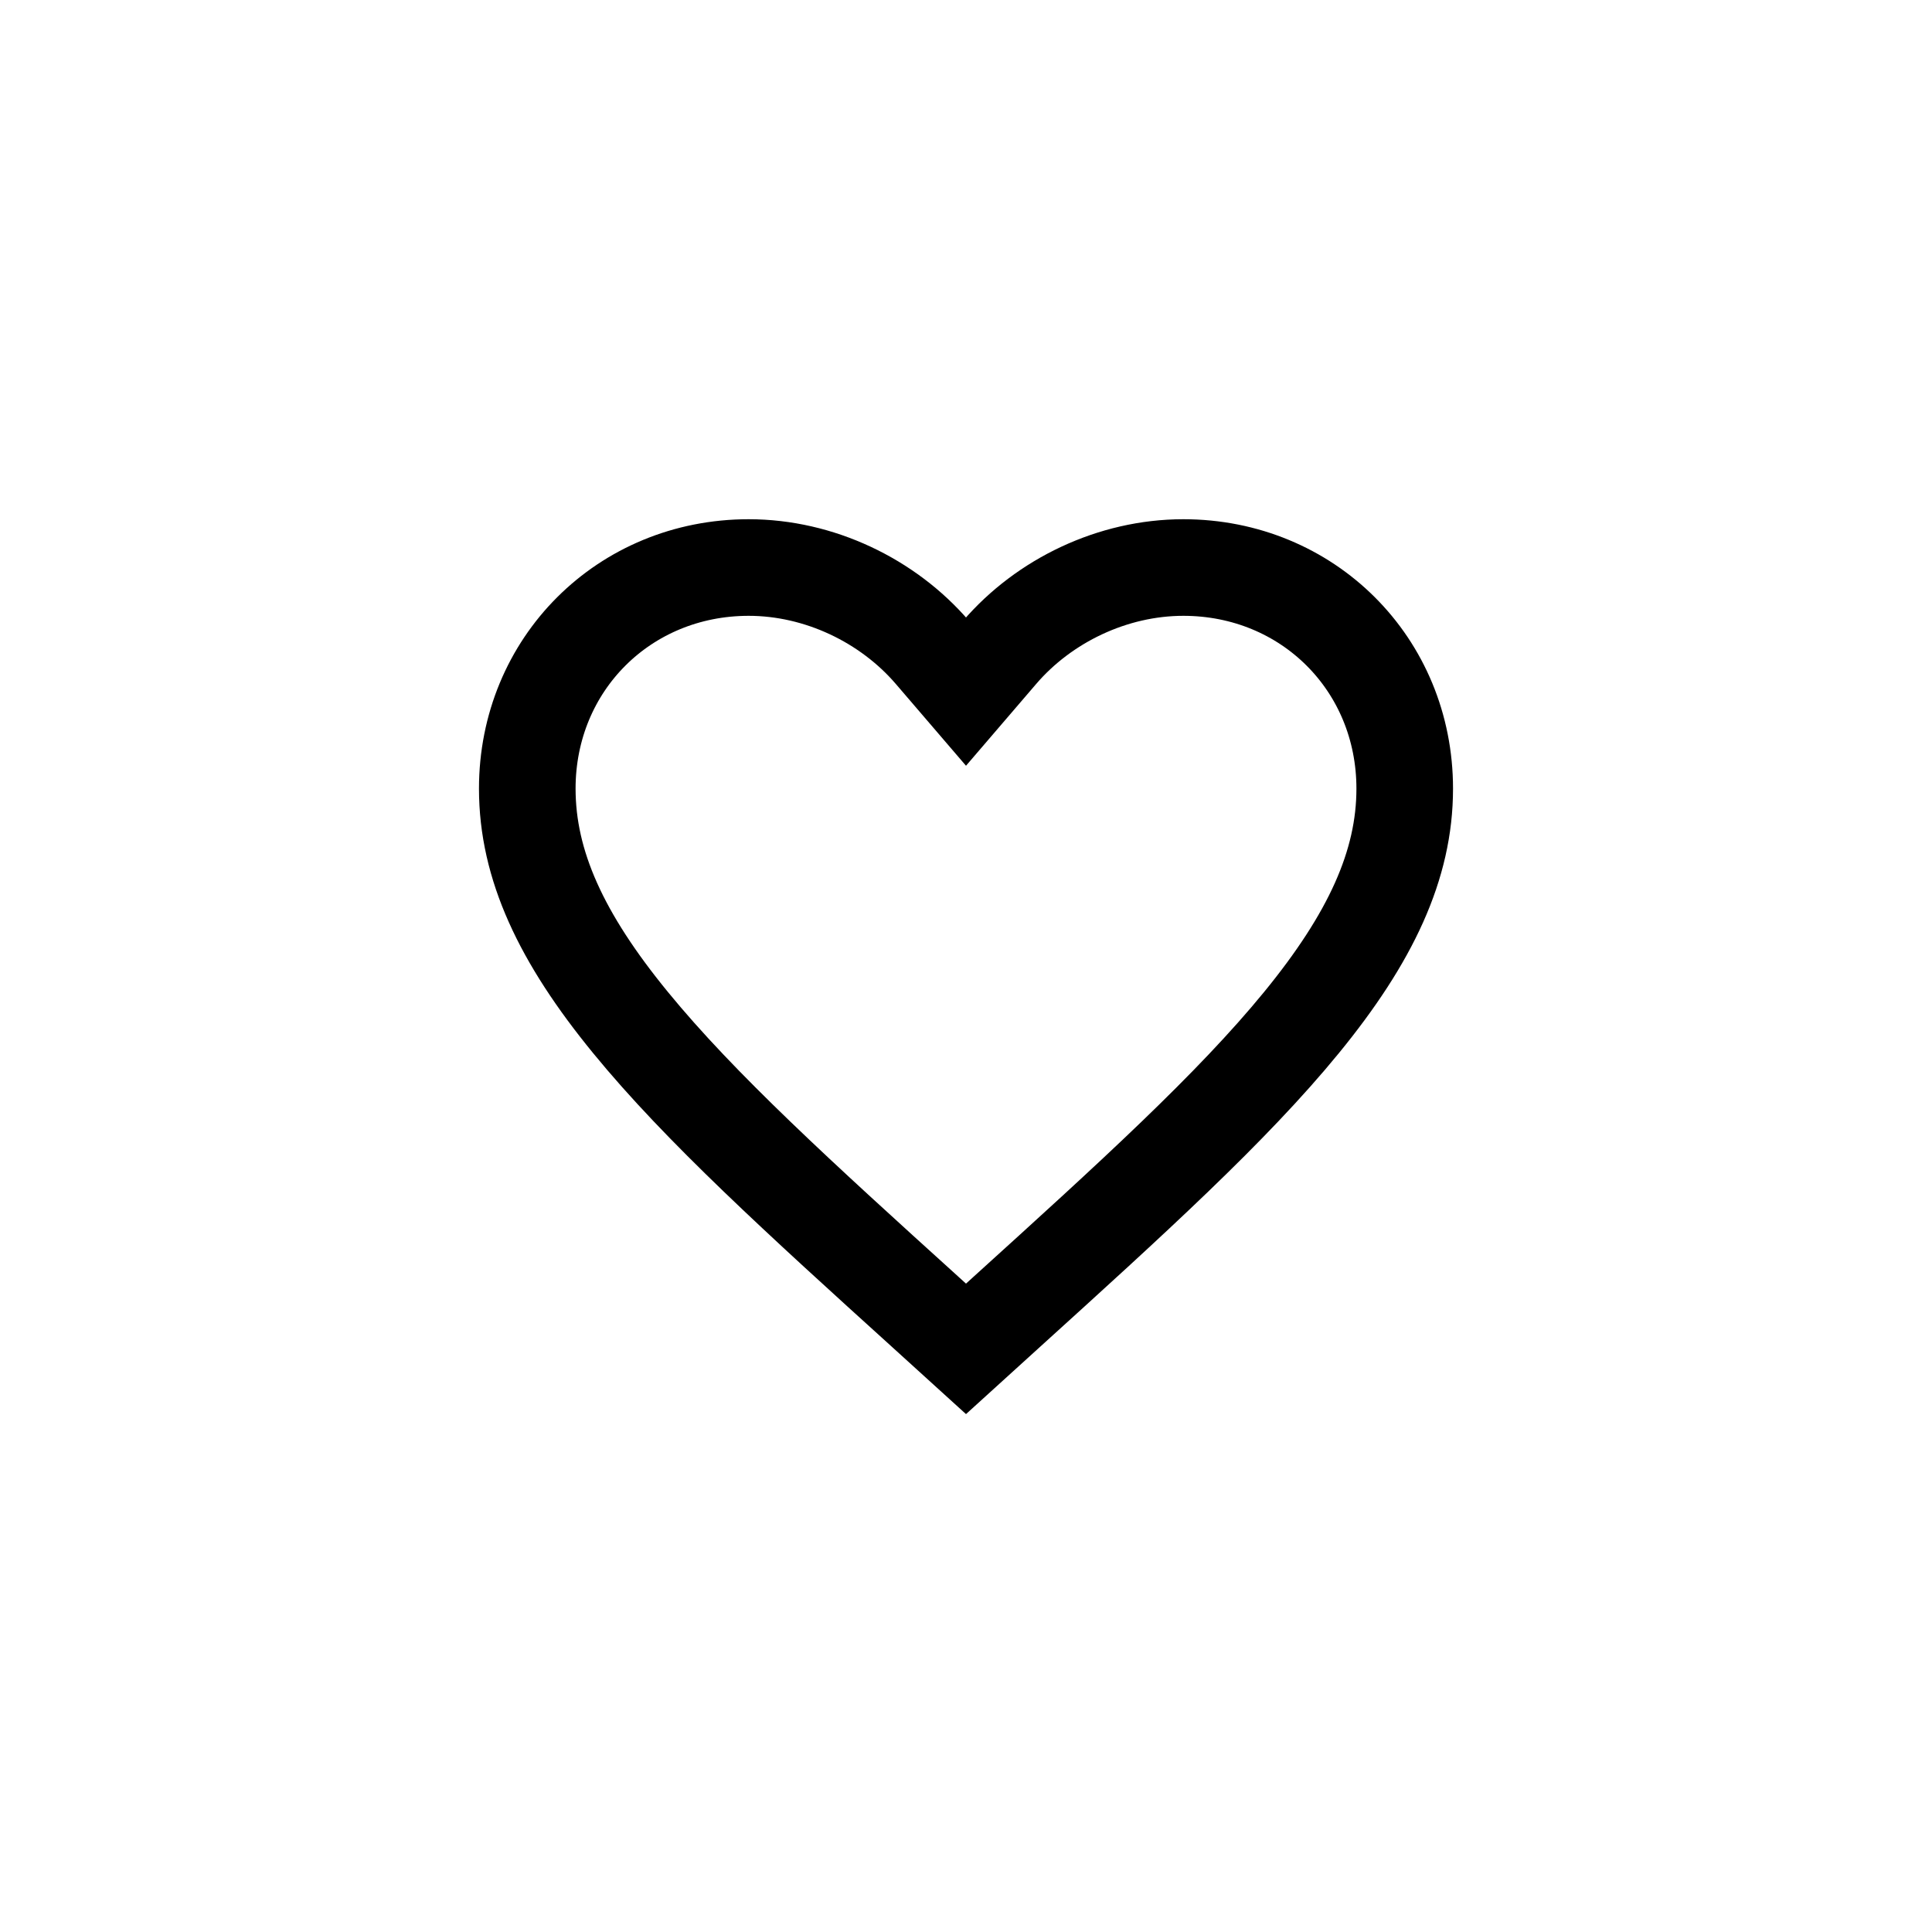 <svg width="24" height="24" viewBox="0 0 24 24" fill="none" xmlns="http://www.w3.org/2000/svg">
<path d="M11.583 8.105L12 8.591L12.417 8.105C12.97 7.461 13.822 7.05 14.7 7.05C16.245 7.05 17.45 8.25 17.45 9.797C17.45 10.746 17.026 11.653 16.168 12.702C15.304 13.759 14.056 14.892 12.501 16.301L12.5 16.302L12 16.756L11.5 16.302L11.499 16.301C9.943 14.892 8.696 13.759 7.832 12.702C6.973 11.653 6.55 10.746 6.55 9.797C6.55 8.25 7.755 7.05 9.3 7.05C10.178 7.05 11.03 7.461 11.583 8.105Z" stroke="currentColor" stroke-width="1.2"/>
</svg>
